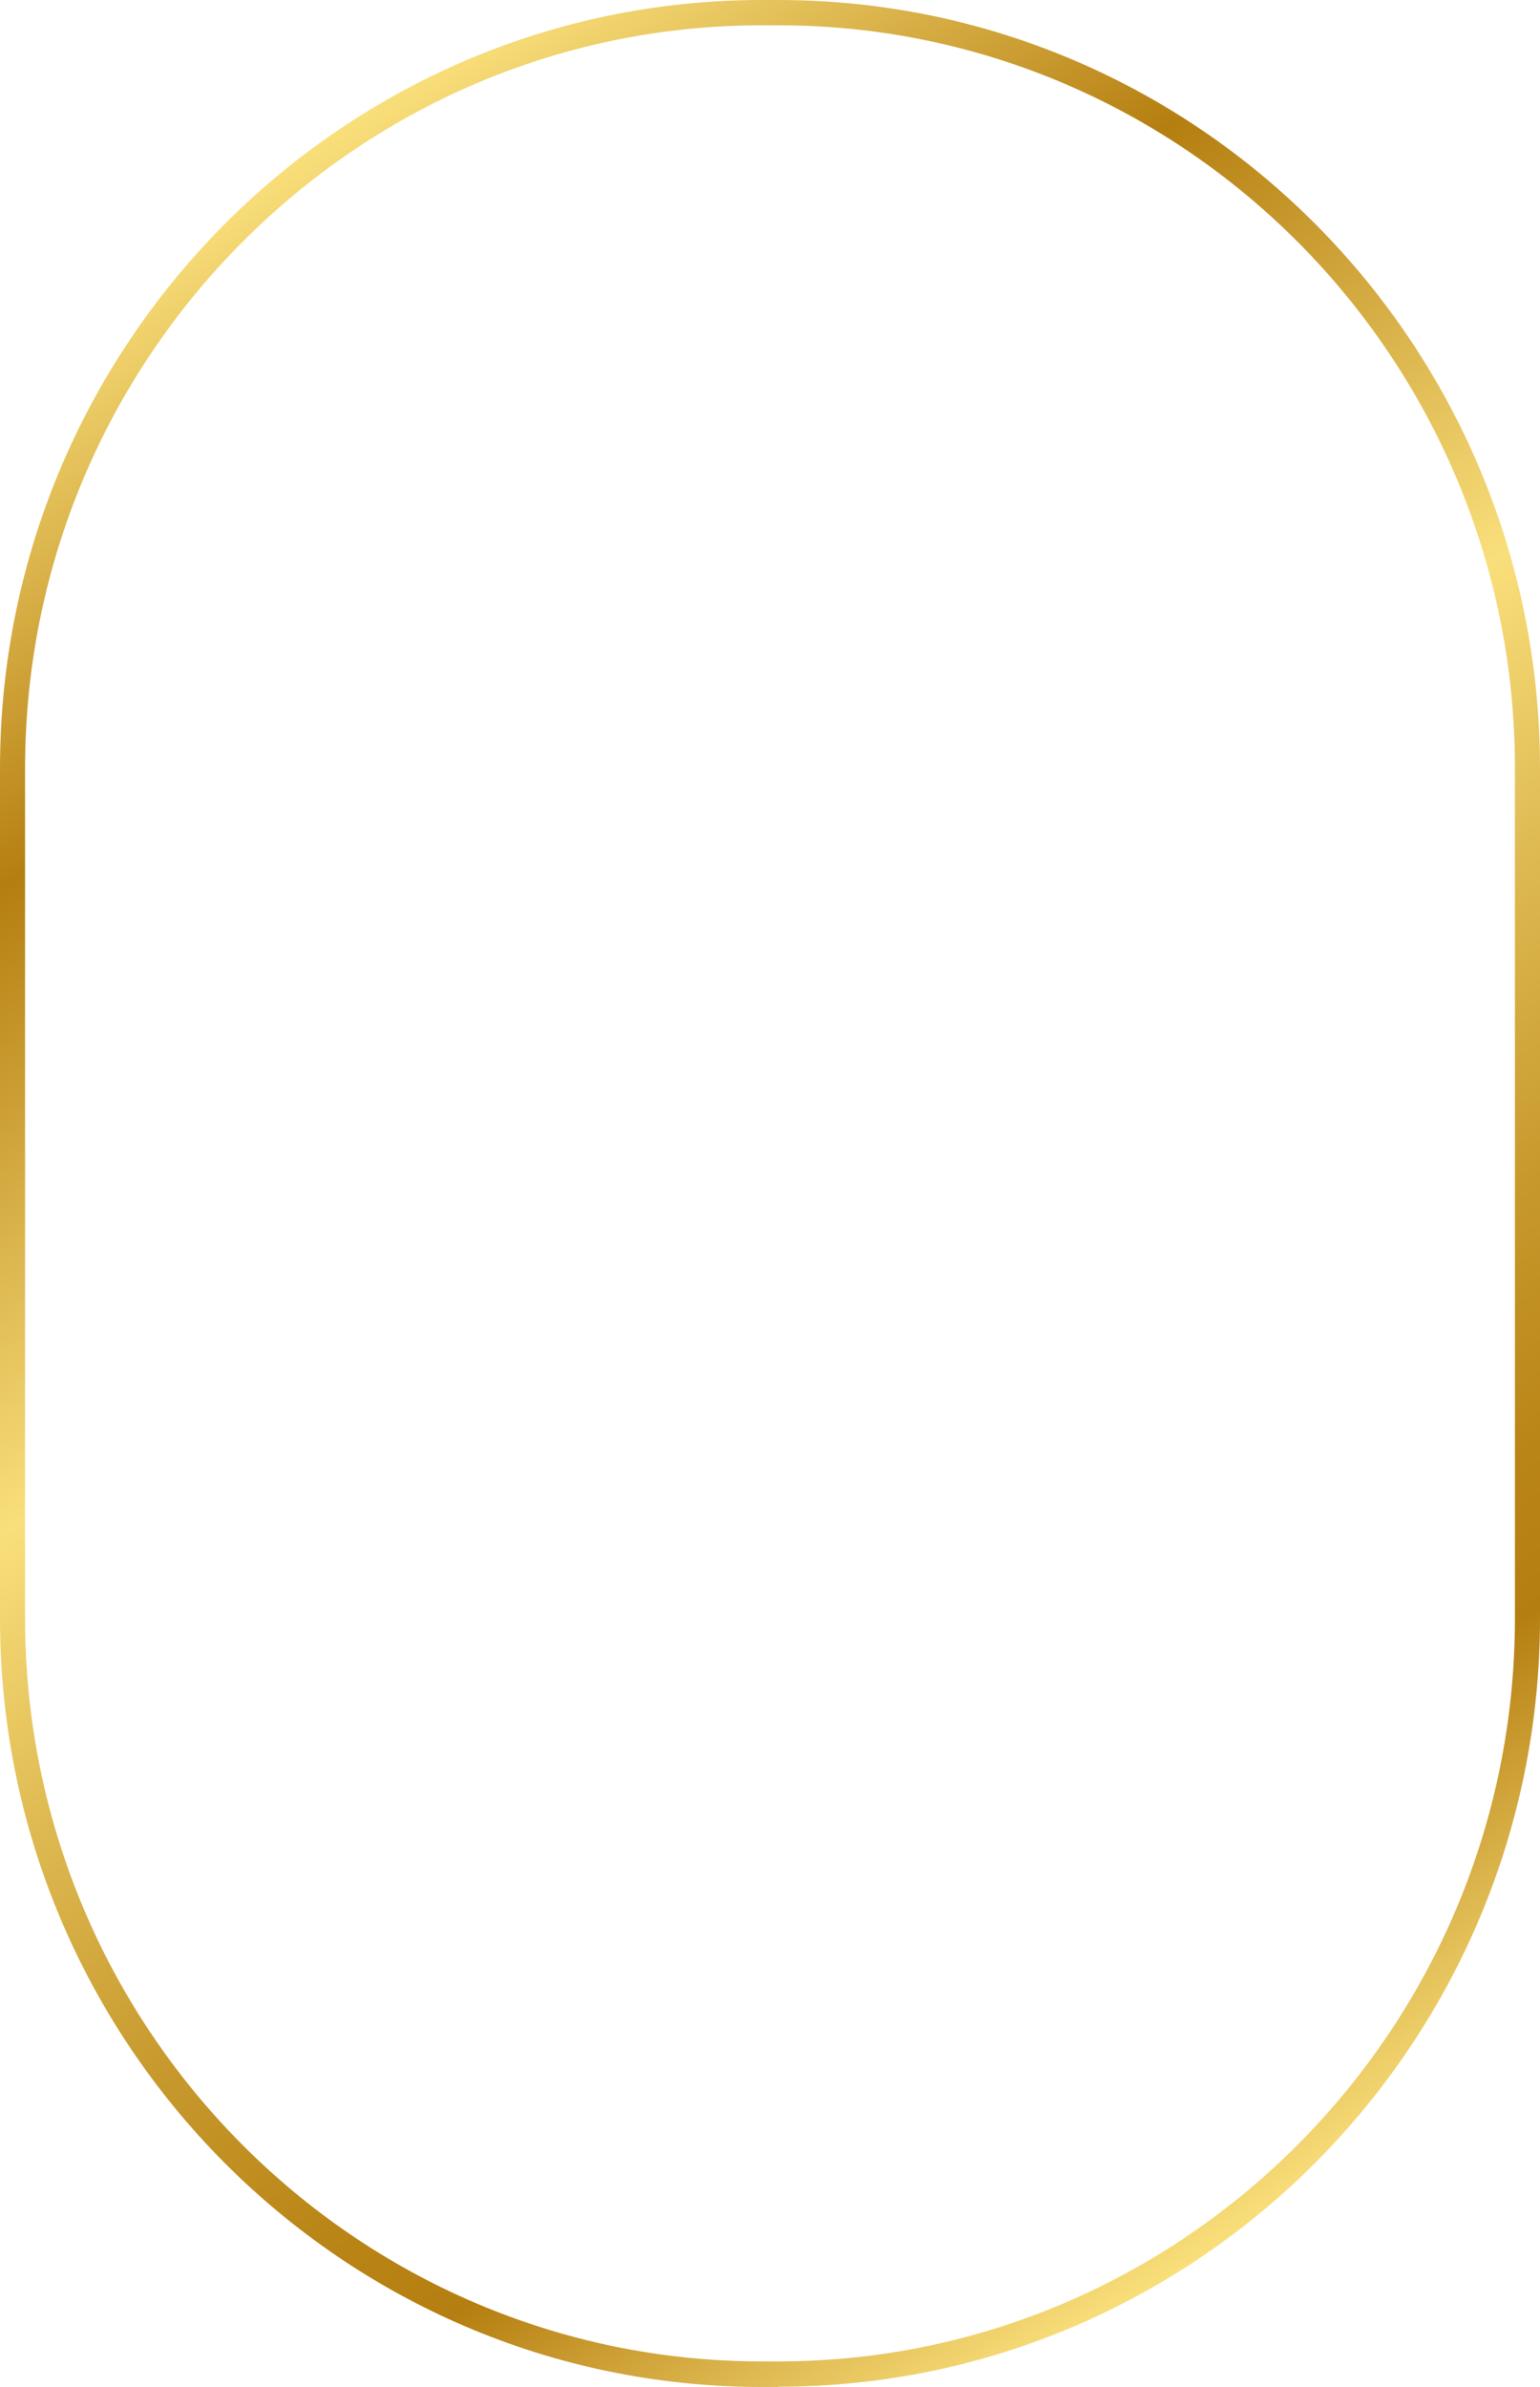 <svg width="244" height="378" viewBox="0 0 244 378" fill="none" xmlns="http://www.w3.org/2000/svg">
<path d="M123.303 378H120.697C54.121 378 0 323.392 0 256.311V121.689C0 54.608 54.163 0 120.697 0H123.303C189.879 0 244 54.608 244 121.689V256.269C244 323.392 189.838 377.958 123.303 377.958V378ZM120.697 4.005C56.355 4.005 3.972 56.819 3.972 121.689V256.269C3.972 321.181 56.355 373.953 120.697 373.953H123.303C187.686 373.953 240.028 321.139 240.028 256.269V121.689C240.069 56.819 187.686 4.005 123.303 4.005H120.697Z" fill="url(#paint0_linear_3_450)"/>
<defs>
<linearGradient id="paint0_linear_3_450" x1="25.612" y1="38.839" x2="220.621" y2="337.704" gradientUnits="userSpaceOnUse">
<stop stop-color="#F9DF7B"/>
<stop offset="0.2" stop-color="#B57E10"/>
<stop offset="0.28" stop-color="#CB9E34"/>
<stop offset="0.44" stop-color="#F9DF7B"/>
<stop offset="0.56" stop-color="#DEB951"/>
<stop offset="0.68" stop-color="#C7992D"/>
<stop offset="0.78" stop-color="#BA8517"/>
<stop offset="0.84" stop-color="#B57E10"/>
<stop offset="0.95" stop-color="#E5C25B"/>
<stop offset="1" stop-color="#F9DF7B"/>
</linearGradient>
</defs>
</svg>
